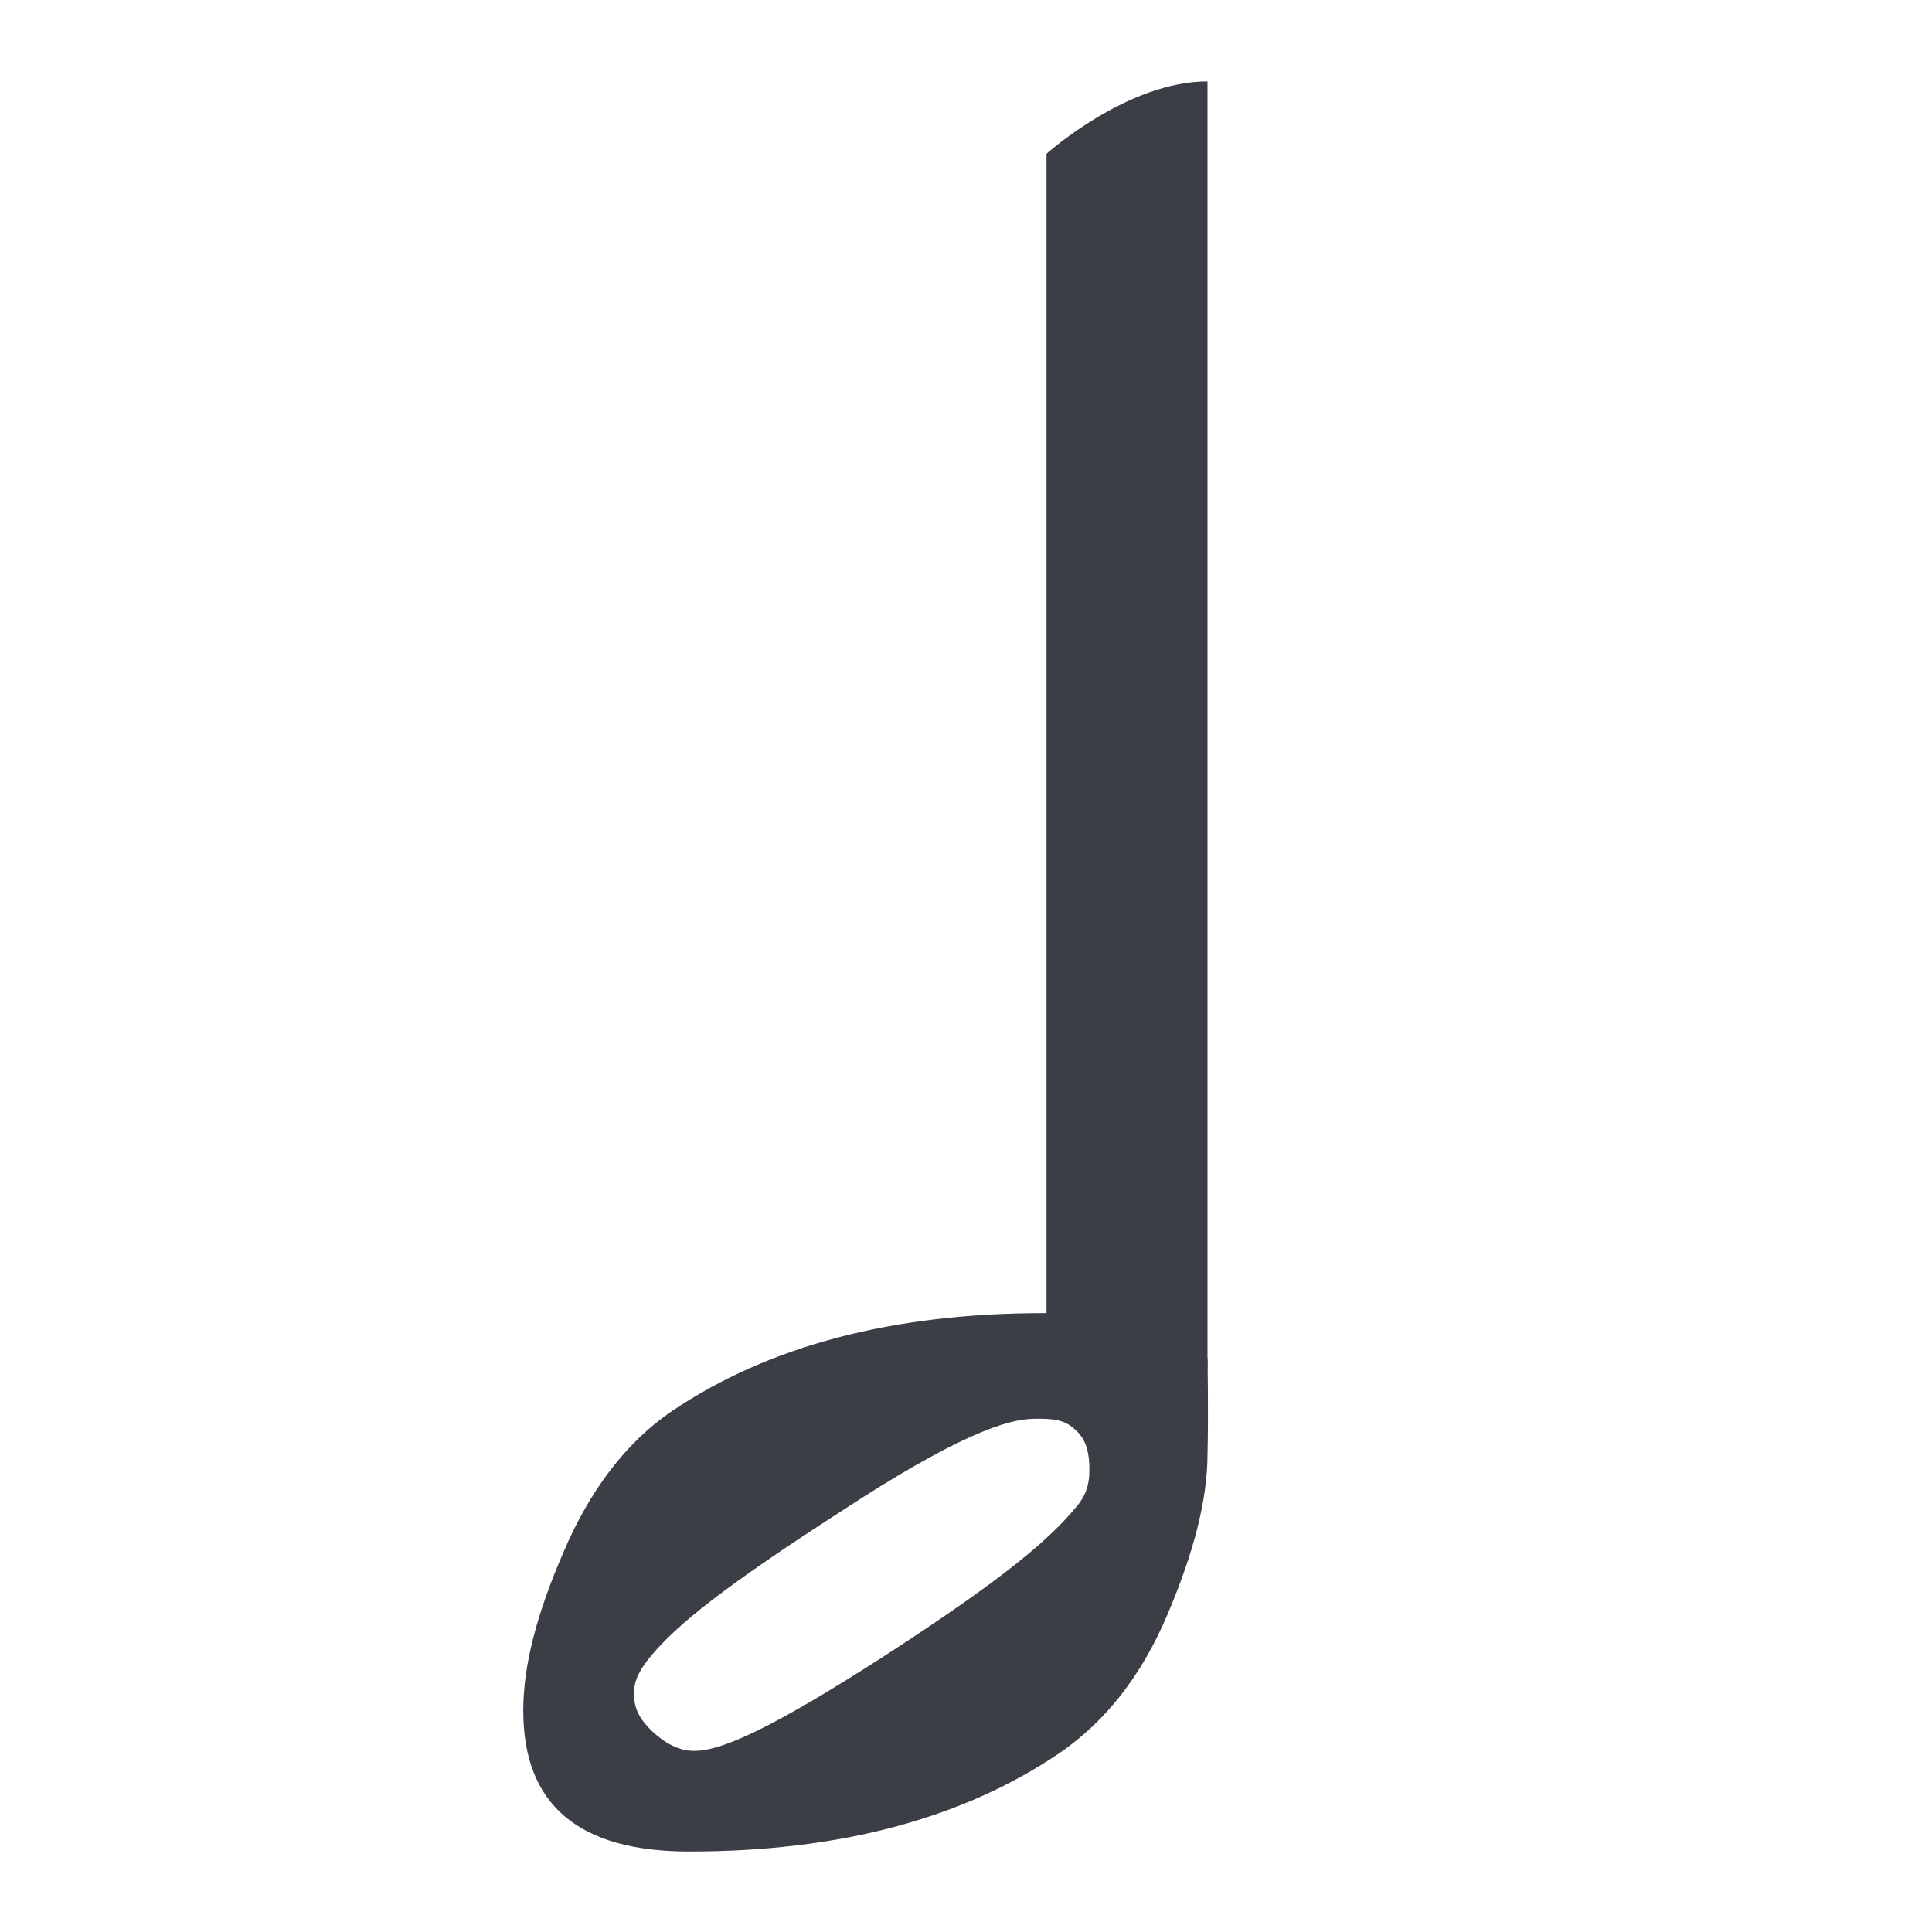 <?xml version='1.0'?><svg height='24' version='1.1' width='24' xmlns='http://www.w3.org/2000/svg'><g transform='translate(-364,-243)'><path d='m 377,244.91 c 0,0 1,-0.899 2,-0.899 2.6e-4,0.009 0,15.993 0,15.993 l -2,0 z' style='fill:#3b3f45;fill-rule:nonzero;stroke-width:1.508;enable-background:new'/><path d='m 376.969,259.312 c -1.875,0 -3.419,0.404 -4.625,1.219 -0.571,0.391 -1.018,0.984 -1.344,1.75 -0.326,0.75 -0.5,1.398 -0.5,1.969 -3e-5,1.174 0.693,1.751 2.062,1.75 1.858,3e-5 3.387,-0.404 4.594,-1.219 0.571,-0.391 1.018,-0.953 1.344,-1.719 0.326,-0.766 0.5,-1.429 0.5,-2 0.013,-0.506 0,-1.188 0,-1.188 0,0 -0.687,-0.227 -0.812,-0.312 -0.31,-0.163 -0.697,-0.251 -1.219,-0.25 z m -0.125,1.312 c 0.212,3e-5 0.364,4.9e-4 0.5,0.125 0.133,0.111 0.176,0.248 0.188,0.438 l 0,0.094 c -2e-5,0.213 -0.08,0.35 -0.188,0.469 -0.321,0.379 -0.868,0.856 -2.344,1.812 -1.454,0.937 -2.05,1.188 -2.375,1.188 -0.197,-3e-5 -0.367,-0.098 -0.531,-0.25 -0.15,-0.15 -0.219,-0.273 -0.219,-0.469 0,-0.156 0.075,-0.299 0.219,-0.469 0.322,-0.381 0.885,-0.841 2.344,-1.781 1.453,-0.953 2.082,-1.156 2.406,-1.156 z' style='fill:#3b3f45'/></g></svg>
